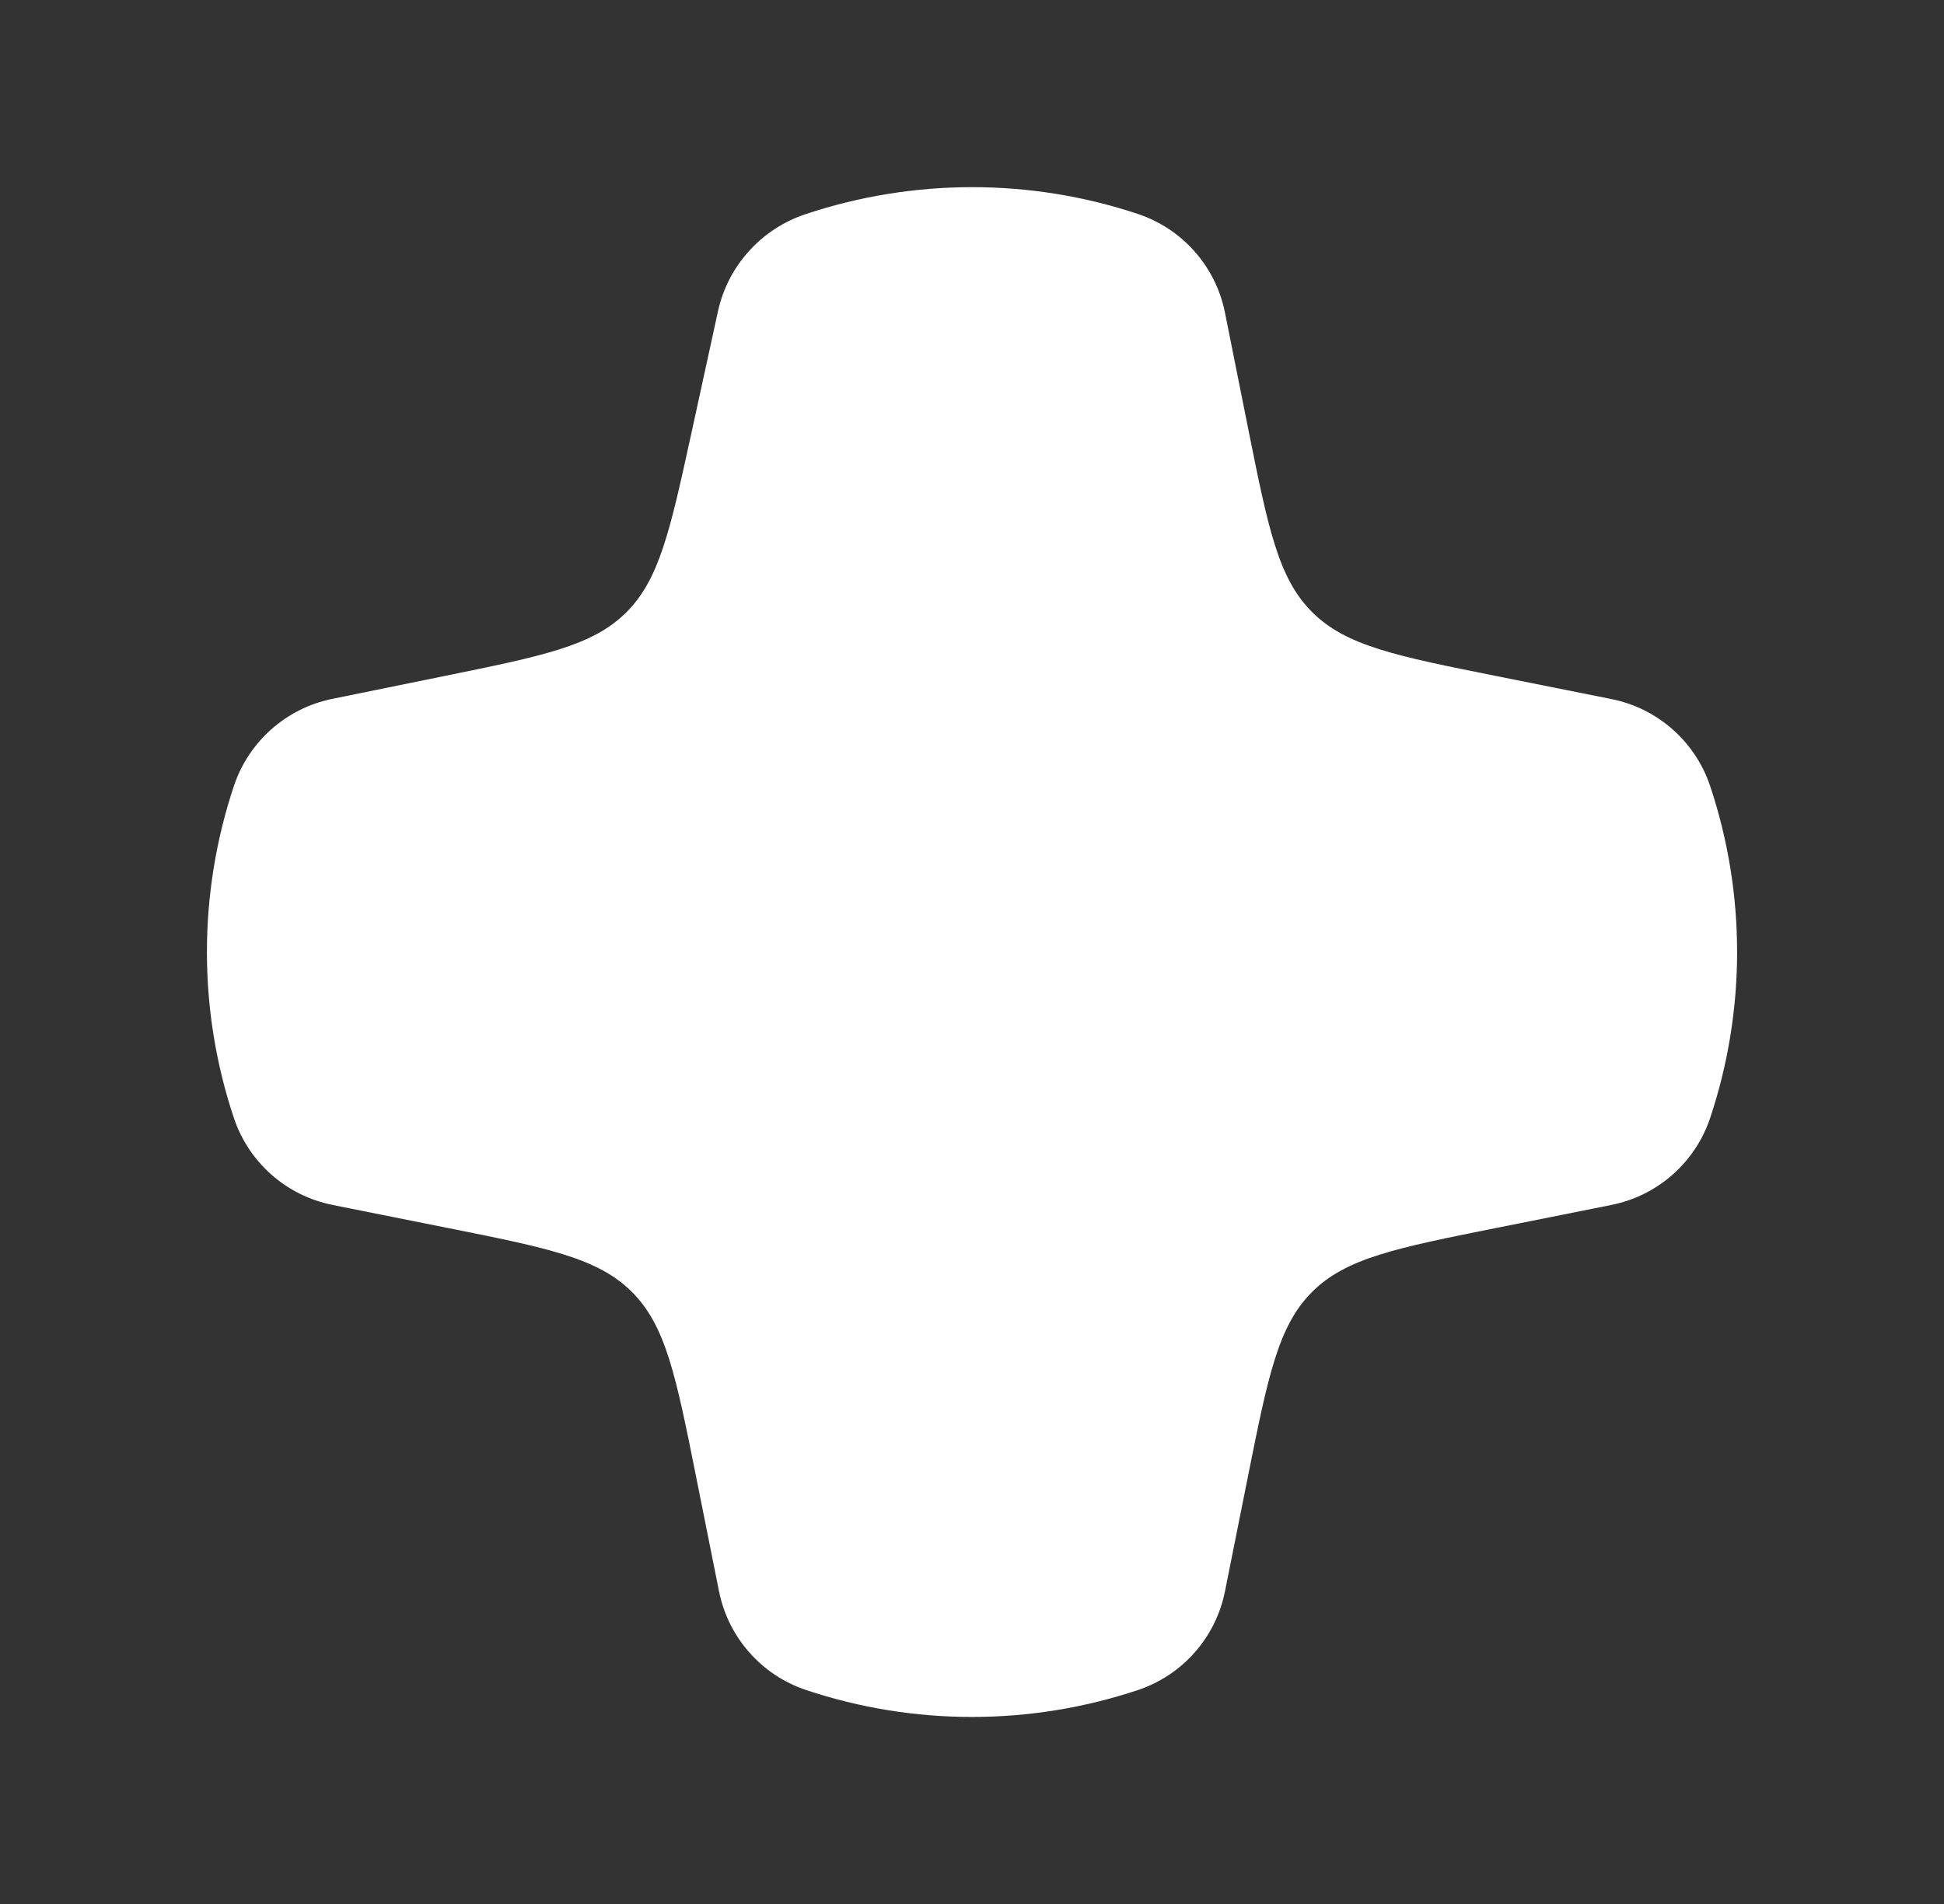 <svg width="49" height="48" viewBox="0 0 49 48" fill="none" xmlns="http://www.w3.org/2000/svg">
<rect x="0" y="0" width="49" height="48" fill="#333333" stroke="none"/>
<g id="Solid health plus alt">
<path id="Vector" d="M28.681 5.394C25.967 4.489 23.015 4.495 20.302 5.4C19.189 5.77 18.347 6.702 18.097 7.848L17.43 10.907C16.89 13.379 16.621 14.615 15.775 15.449C14.929 16.283 13.689 16.536 11.21 17.041L8.374 17.619C7.215 17.855 6.269 18.694 5.895 19.816C4.99 22.53 4.989 25.467 5.894 28.181C6.269 29.306 7.218 30.144 8.381 30.376L11.27 30.954C13.805 31.461 15.073 31.715 15.929 32.571C16.786 33.428 17.039 34.695 17.546 37.23L18.124 40.12C18.357 41.282 19.195 42.232 20.32 42.607C23.033 43.511 25.967 43.511 28.681 42.607C29.806 42.232 30.644 41.282 30.876 40.12L31.454 37.23C31.961 34.695 32.215 33.428 33.071 32.571C33.927 31.715 35.195 31.461 37.73 30.954L40.619 30.376C41.782 30.144 42.732 29.306 43.107 28.181C44.011 25.467 44.011 22.533 43.107 19.82C42.732 18.695 41.782 17.857 40.619 17.624L37.73 17.046C35.195 16.539 33.927 16.286 33.071 15.429C32.215 14.573 31.961 13.305 31.454 10.77L30.876 7.881C30.644 6.718 29.806 5.769 28.681 5.394Z" fill="white"/>
</g>
</svg>
